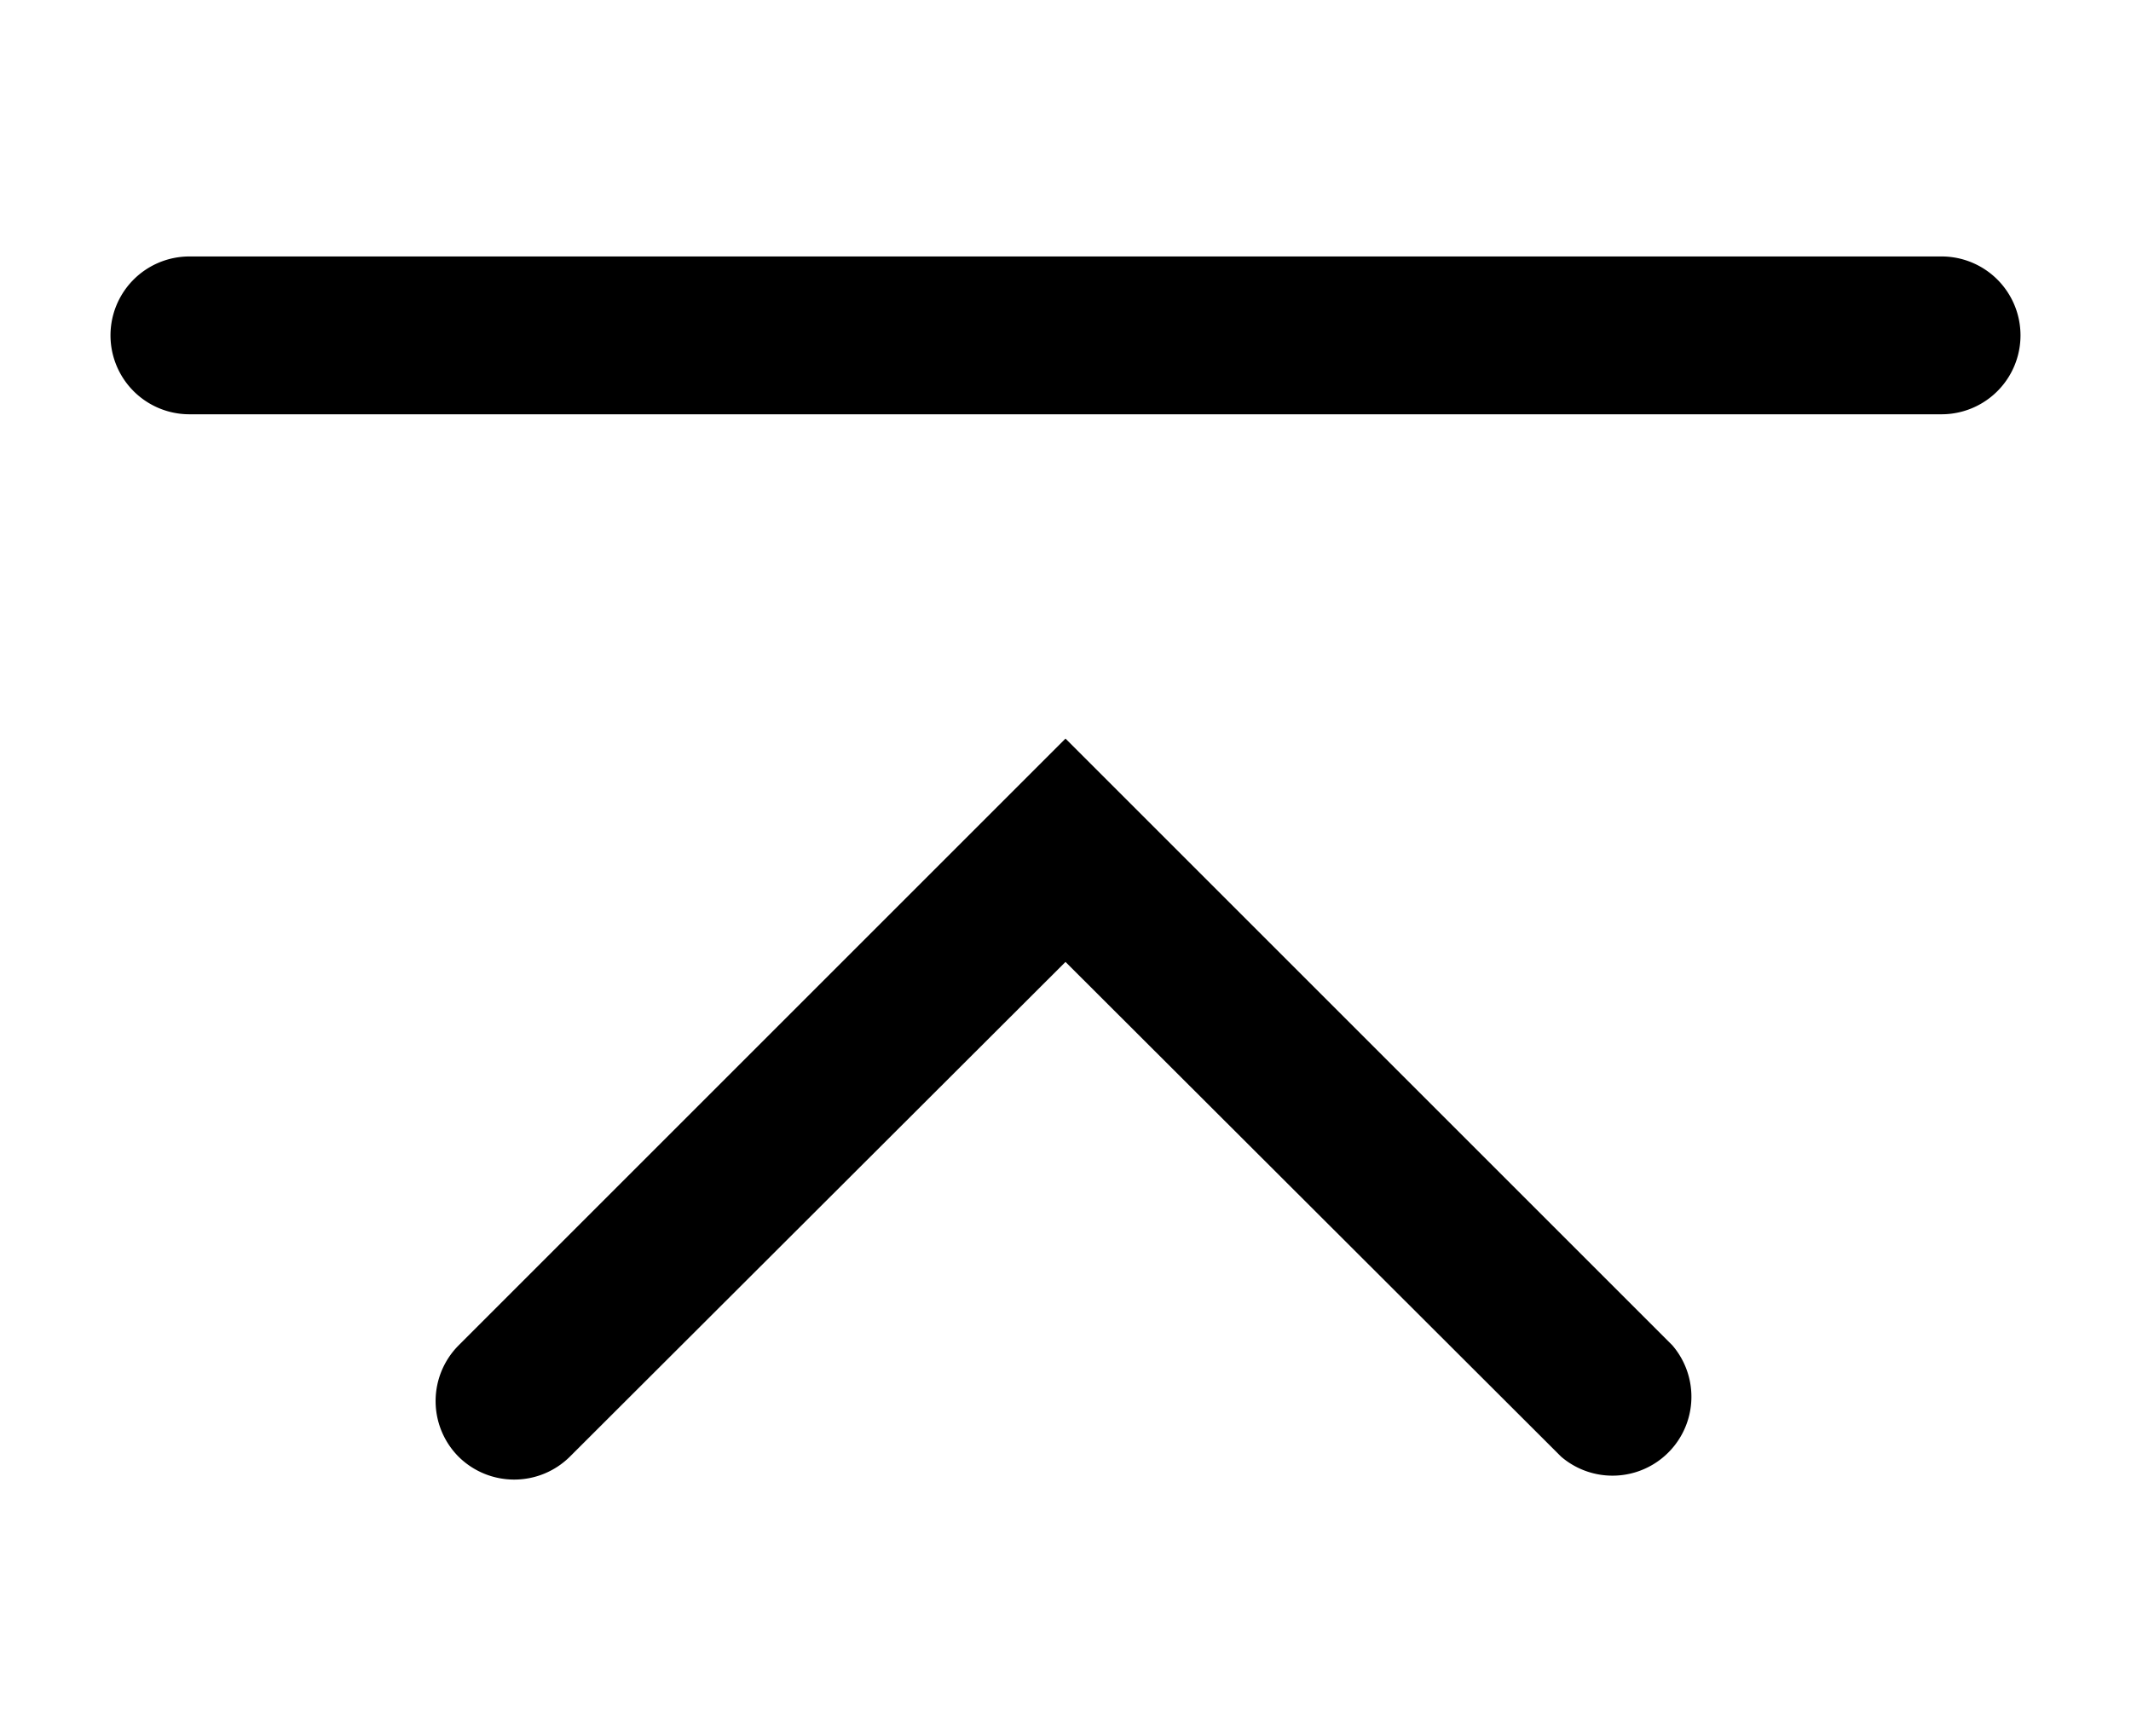<svg xmlns="http://www.w3.org/2000/svg" viewBox="0 0 27 22" aria-labelledby="backtotopIconTitle backtotopIconDesc">
<title>Back to top icon</title>
<desc>Small arrow pointing up for the Back to top button</desc>
  <g>
  <g><path d="M24.6,3.25H2.4a1,1,0,0,0,0,2H24.6a1,1,0,0,0,0-2Z"/><path d="M13.5,9.36,5.81,17.05a1,1,0,0,0,0,1.41,1,1,0,0,0,.71.29,1,1,0,0,0,.7-.29l6.28-6.27,6.28,6.27a1,1,0,0,0,1.41-1.41Z"/></g></g></svg>
